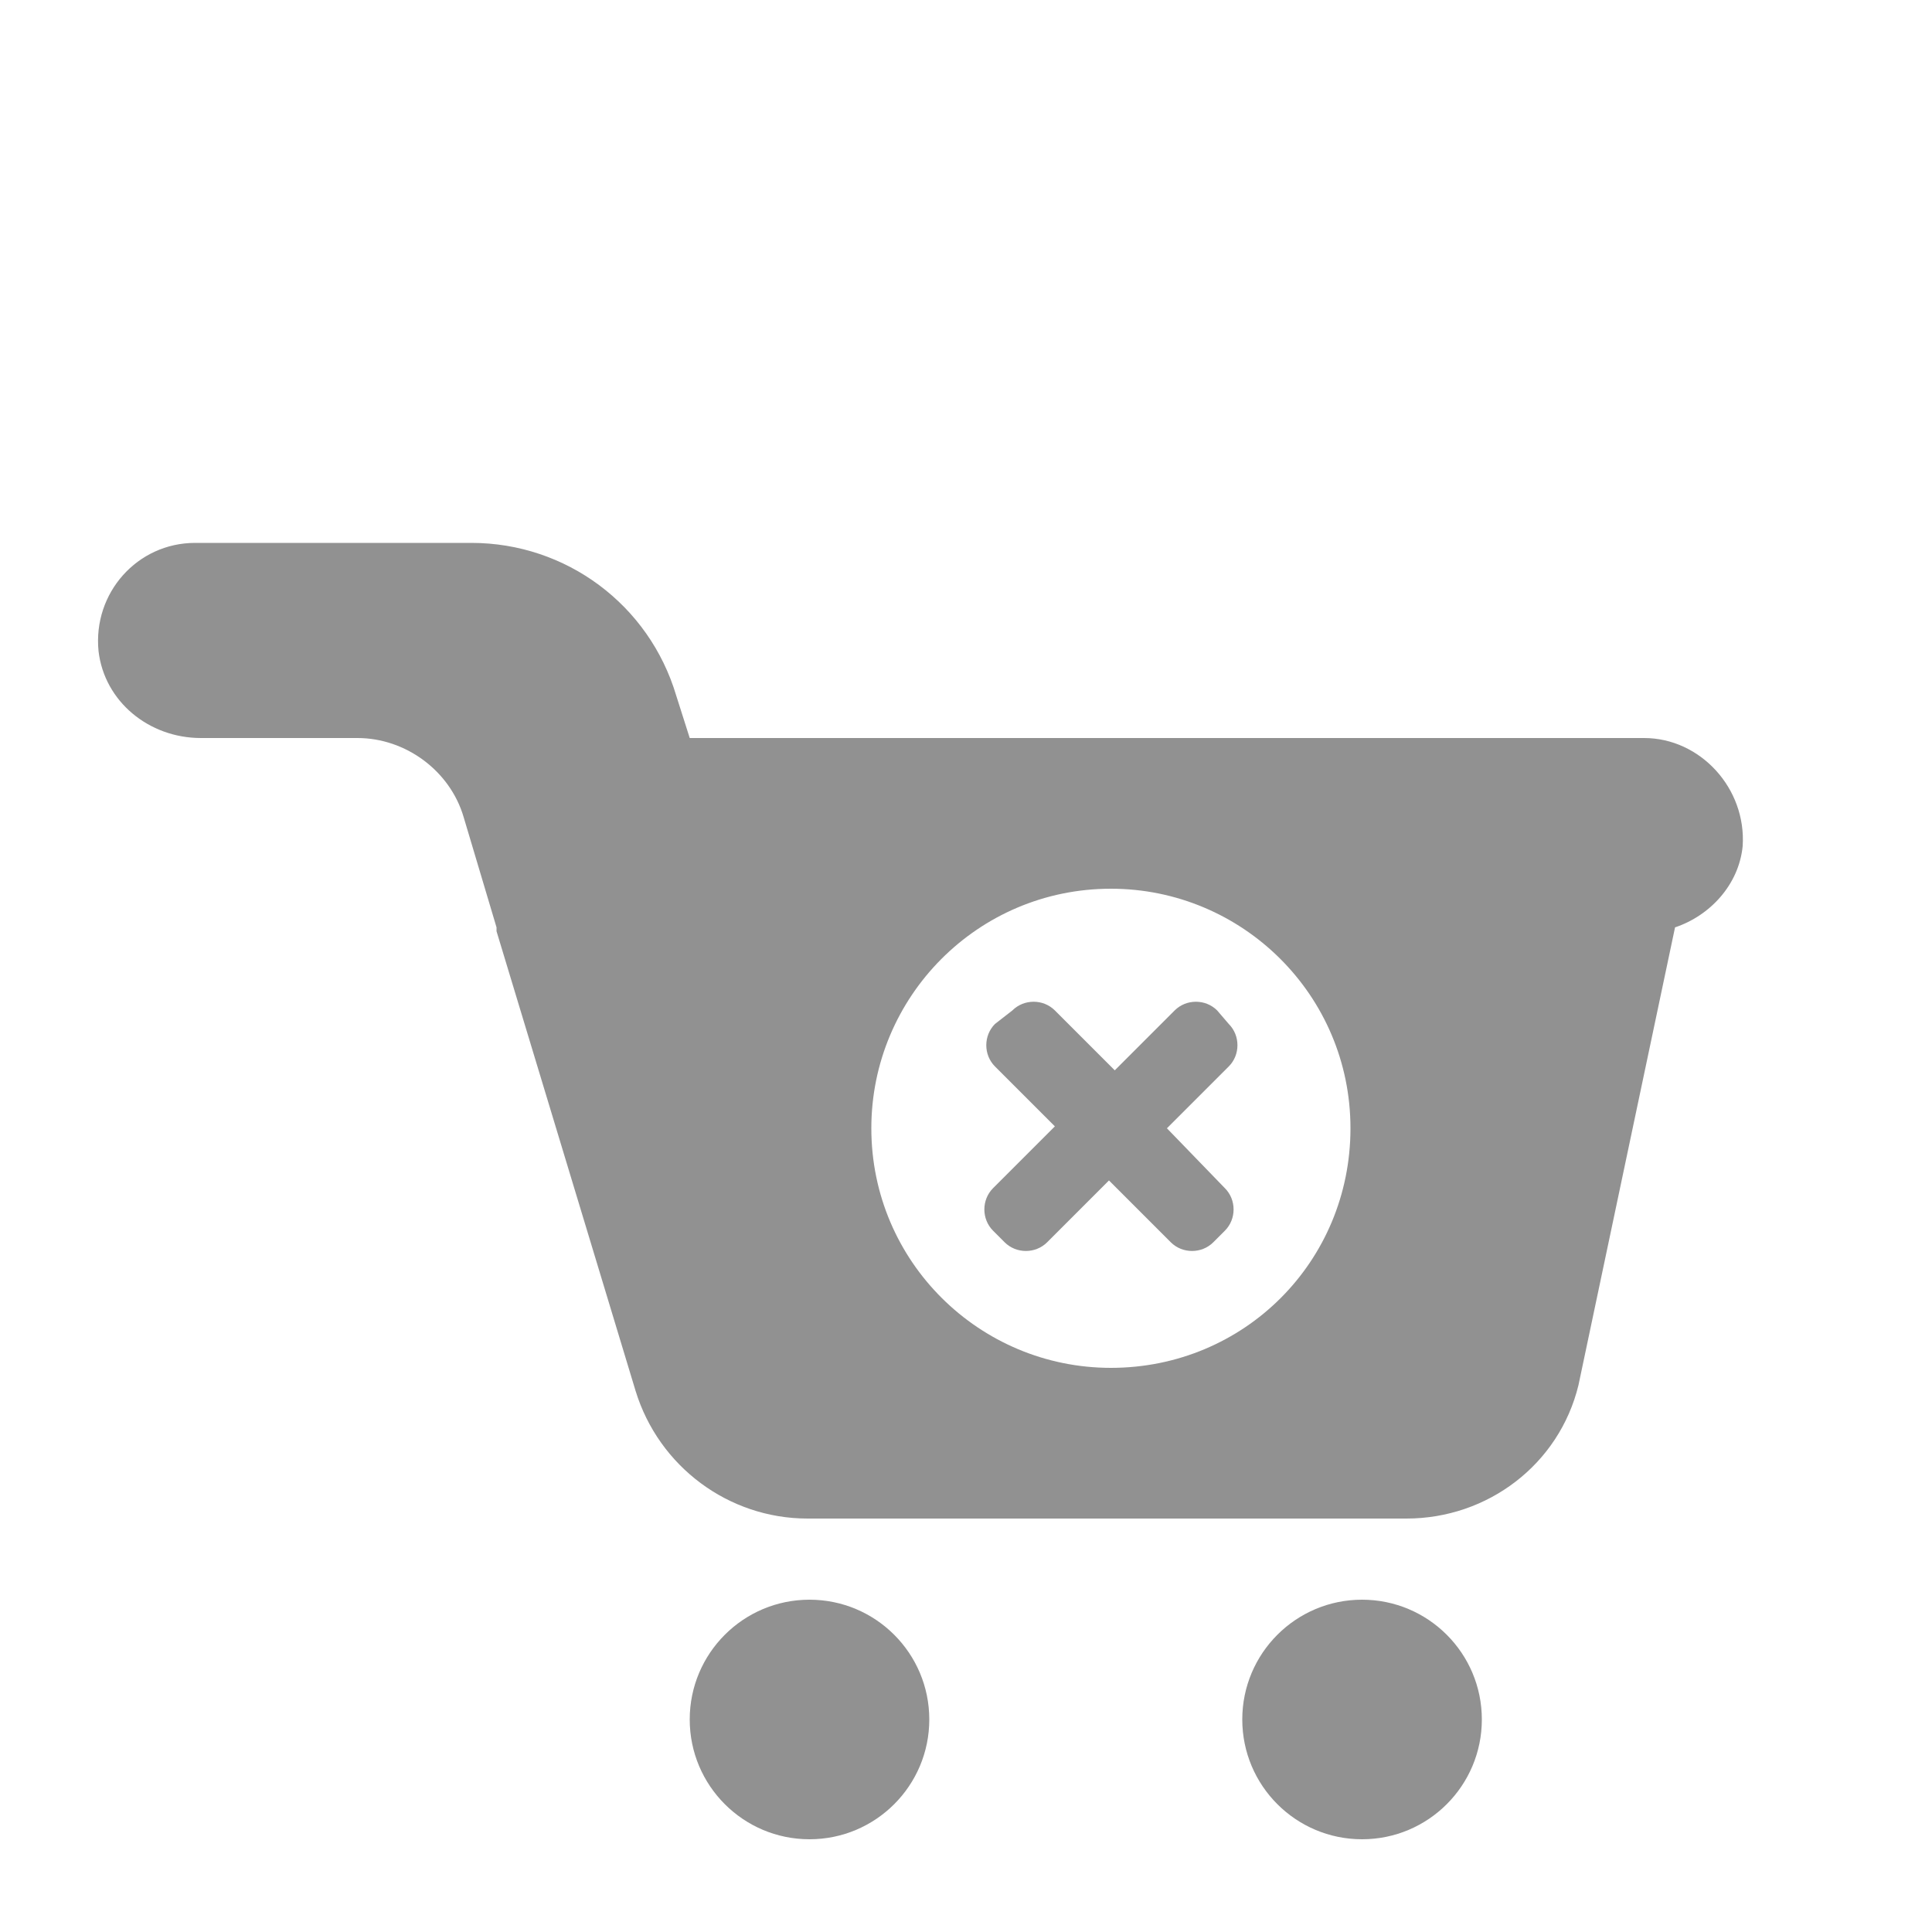<svg height='300px' width='300px' fill="#919191" xmlns="http://www.w3.org/2000/svg" version="1.1" x="0px" y="0px"
     viewBox="0 0 100 100" enable-background="new 0 0 100 100" xml:space="preserve">
    <g>
        <circle cx="41.9" cy="89" r="6.2"></circle>
        <circle cx="70.5" cy="89" r="6.2"></circle>
        <g>
            <path d="M85.1,38.2h-2.3c-0.9,0-1.9,0-2.8,0H35.7L35,36c-1.4-4.7-5.7-7.9-10.6-7.9H10.1c-3,0-5.3,2.6-5,5.6    c0.3,2.6,2.6,4.5,5.3,4.5h8.1c2.5,0,4.8,1.7,5.5,4.1l1.7,5.7c0,0.1,0,0.2,0,0.2l7.2,23.8c1.2,3.9,4.8,6.6,8.9,6.6h31    c4.2,0,7.9-2.8,8.9-6.9l5-23.7c1.8-0.6,3.3-2.2,3.5-4.2C90.4,40.8,88,38.2,85.1,38.2z M57.5,70.8c-6.8,0-12.4-5.5-12.4-12.4    c0-6.8,5.5-12.4,12.4-12.4c6.8,0,12.4,5.5,12.4,12.4C69.9,65.3,64.4,70.8,57.5,70.8z"></path>
        </g>
        <path d="M60.4,58.4L60.4,58.4l3.2-3.2c0.6-0.6,0.6-1.6,0-2.2L63,52.3c-0.6-0.6-1.6-0.6-2.2,0l-3.1,3.1l0,0l0,0l-3.1-3.1   c-0.6-0.6-1.6-0.6-2.2,0L51.5,53c-0.6,0.6-0.6,1.6,0,2.2l3.1,3.1l0,0l-3.2,3.2c-0.6,0.6-0.6,1.6,0,2.2l0.6,0.6   c0.6,0.6,1.6,0.6,2.2,0l3.2-3.2l3.2,3.2c0.6,0.6,1.6,0.6,2.2,0l0.6-0.6c0.6-0.6,0.6-1.6,0-2.2L60.4,58.4z"></path>
    </g>
</svg>
